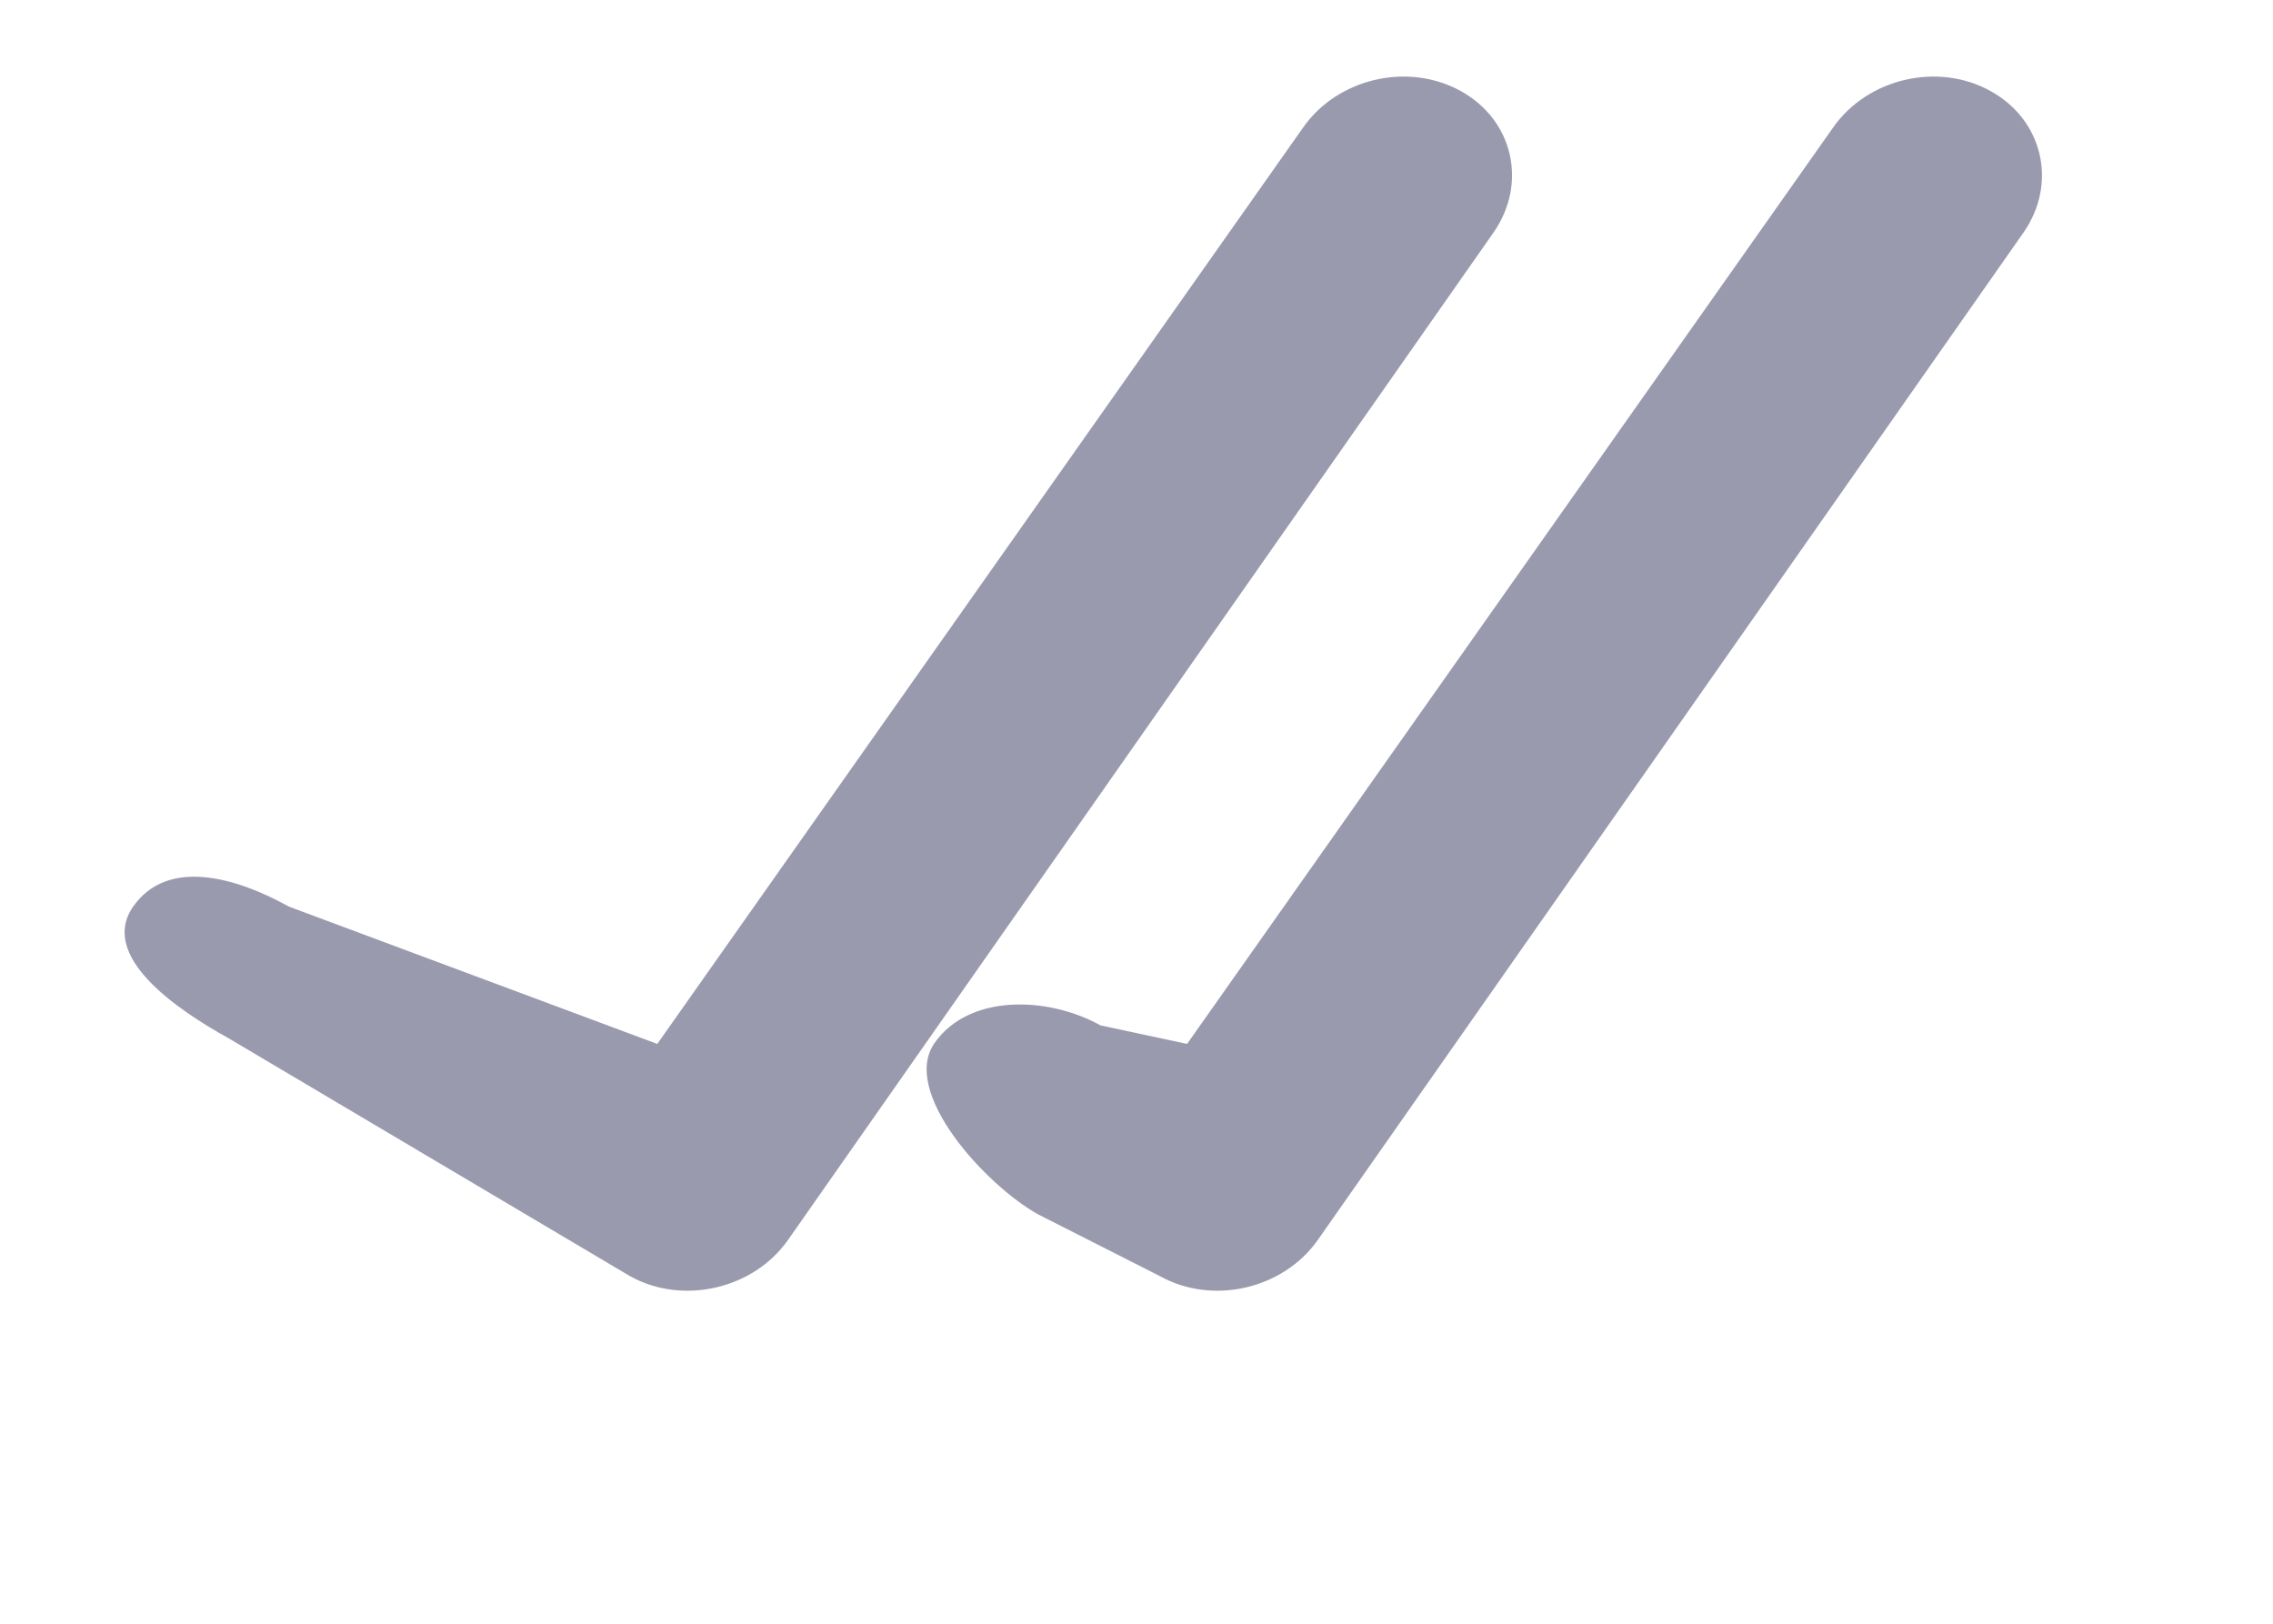 <svg class="inline" width="14" height="10" viewBox="0 0 12 8" fill="none" xmlns="http://www.w3.org/2000/svg">
  <path
    fill-rule="evenodd"
    clip-rule="evenodd"
    d="M10.509 0.195C10.786 0.348 10.864 0.683 10.682 0.943L6.957 6.26C6.775 6.519 6.403 6.605 6.126 6.452L5.481 6.125C5.204 5.971 4.752 5.479 4.934 5.22C5.116 4.96 5.532 4.973 5.81 5.127L6.267 5.225L9.678 0.387C9.86 0.127 10.232 0.041 10.509 0.195Z"
    fill="#9A9AAF"
  />
  <path
    fill-rule="evenodd"
    clip-rule="evenodd"
    d="M7.712 0.195C7.989 0.348 8.066 0.683 7.884 0.943L4.16 6.26C3.978 6.519 3.606 6.605 3.328 6.452L1.205 5.194C0.928 5.041 0.521 4.76 0.703 4.5C0.885 4.24 1.248 4.346 1.525 4.5L3.47 5.225L6.88 0.387C7.062 0.127 7.434 0.041 7.712 0.195Z"
    fill="#9A9AAF"
  />
</svg>
